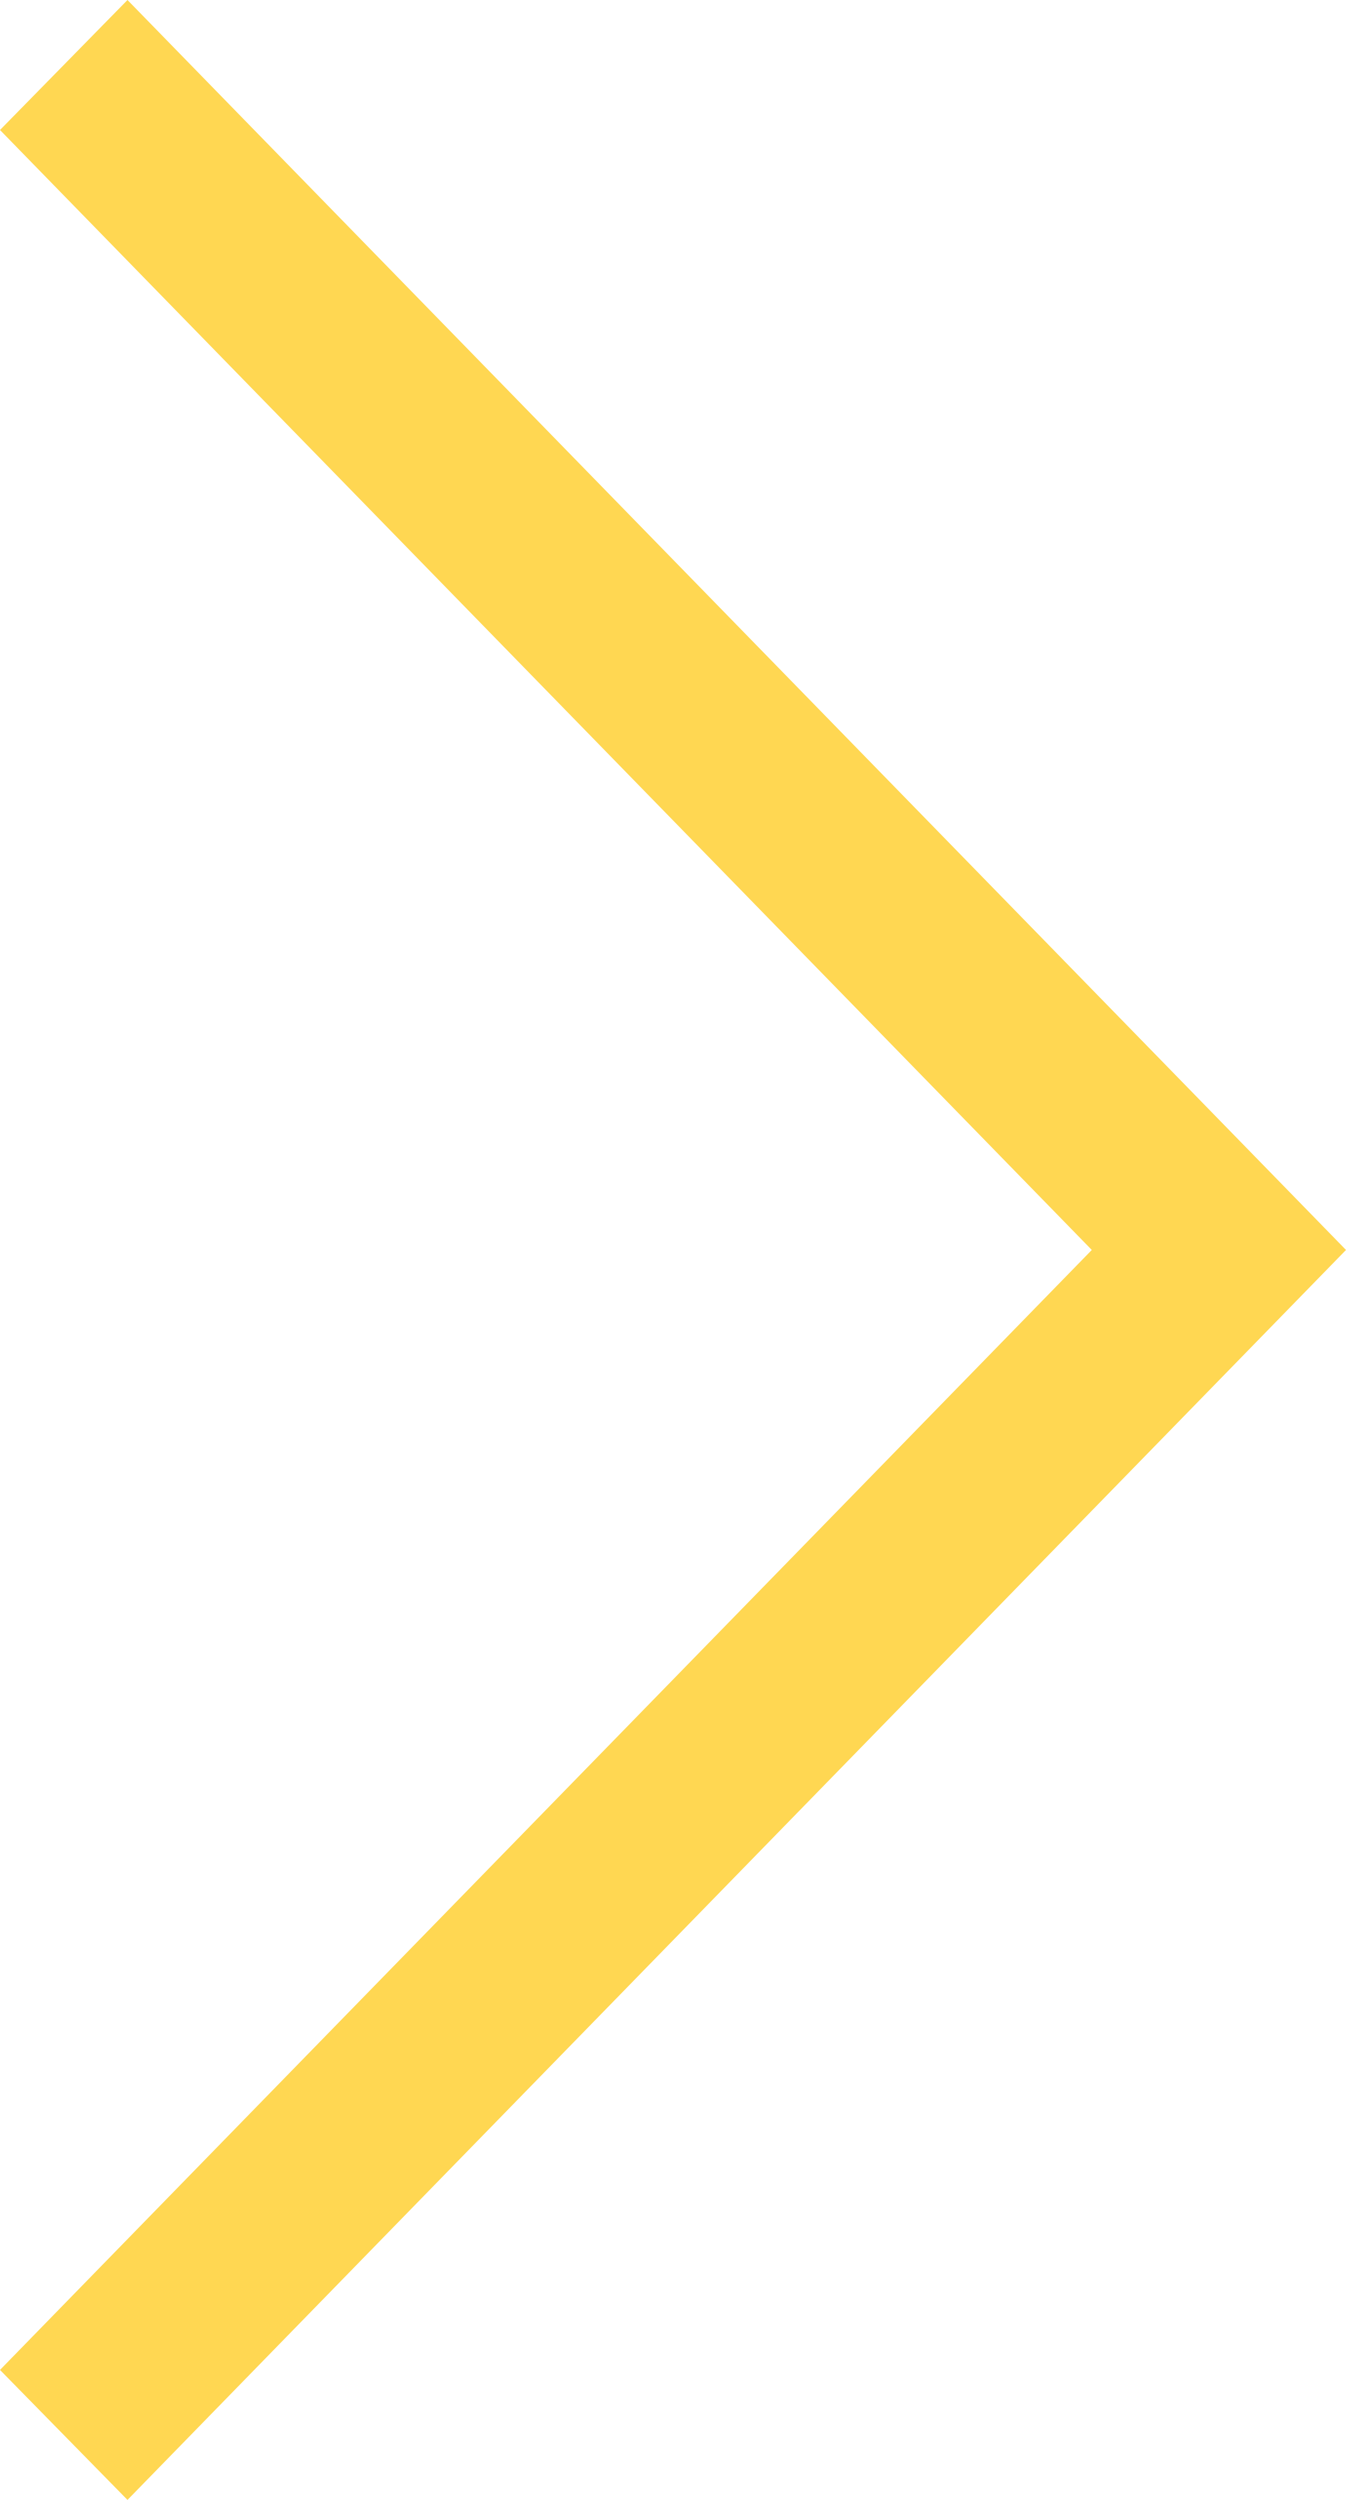 <svg width="7" height="13" viewBox="0 0 7 13" fill="none" xmlns="http://www.w3.org/2000/svg">
<path d="M-5.3871e-07 0.676L5.678 6.5L-2.95381e-08 12.324L0.663 13L7 6.5L0.663 -2.89852e-08L-5.3871e-07 0.676Z" fill="#FFD752"/>
</svg>
